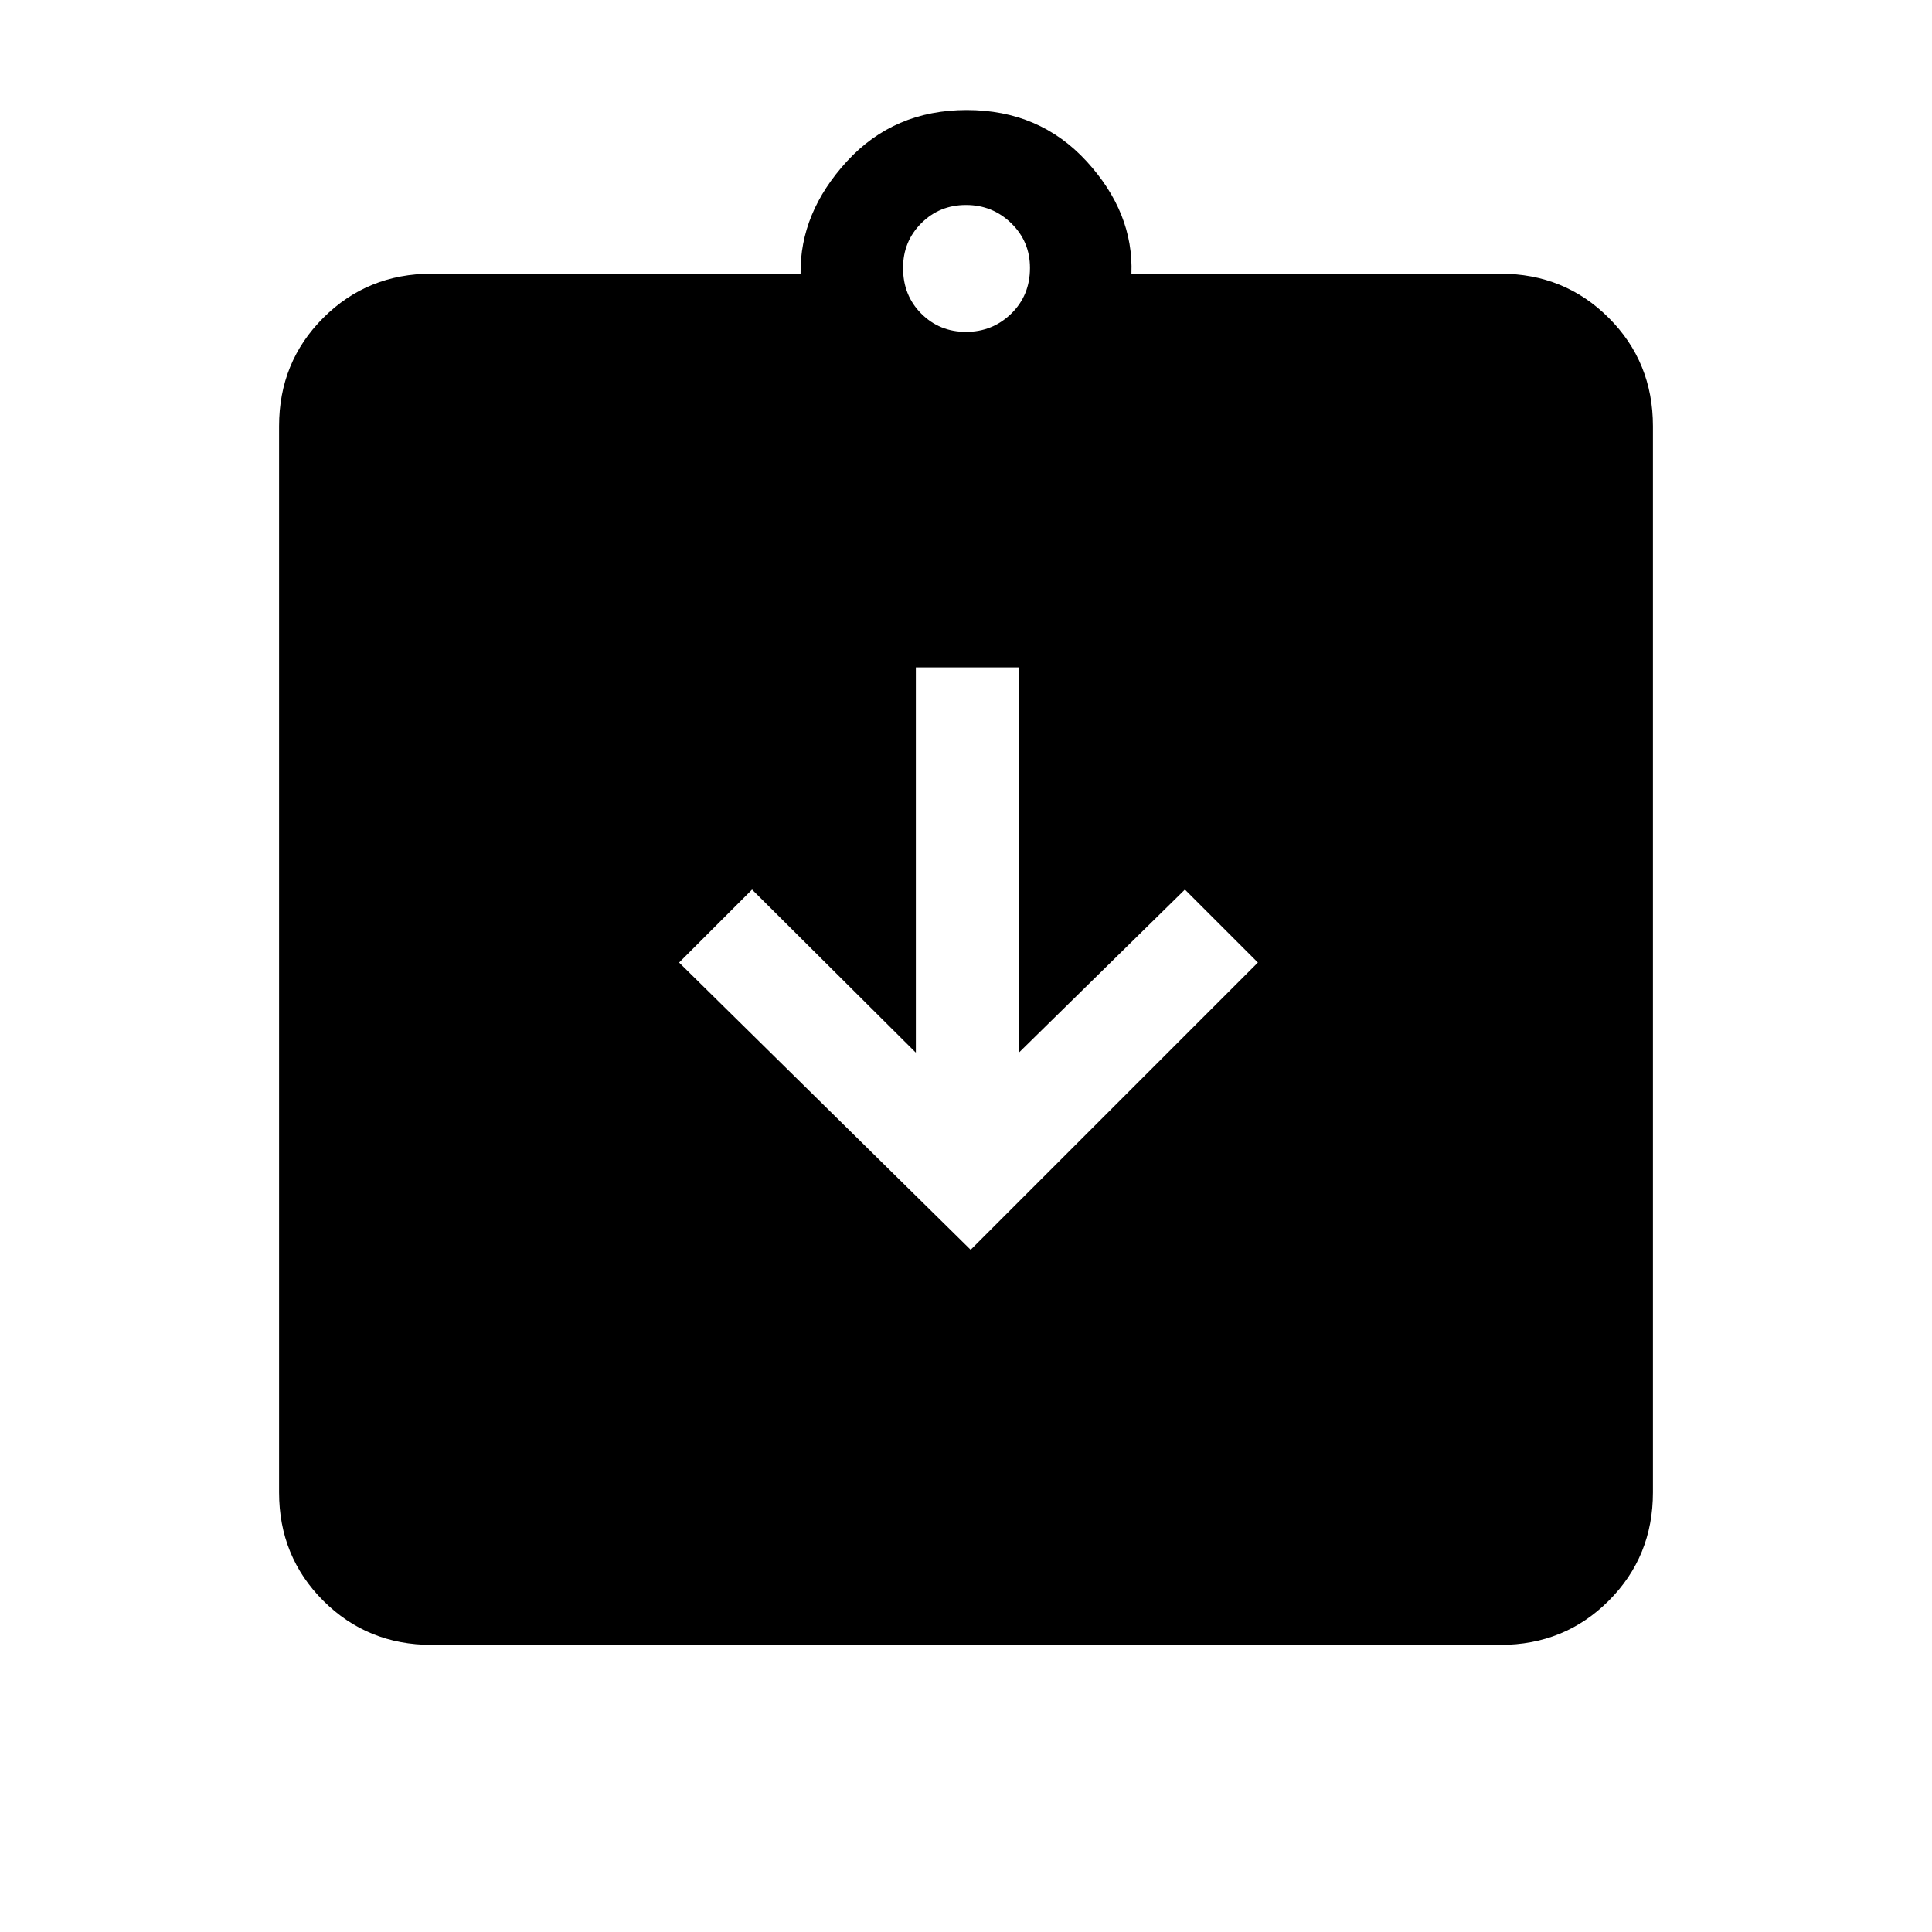 <svg xmlns="http://www.w3.org/2000/svg" height="40" viewBox="0 -960 960 960" width="40"><path d="m482.31-339 142.72-142.72-36.26-36.25-82.51 81.02v-191.43h-51.18v191.43l-81.39-81.02-36.25 36.25L482.31-339ZM214.46-142.67q-31.88 0-53.84-21.95-21.95-21.96-21.95-53.84v-529.75q0-31.88 21.95-53.83Q182.58-824 214.46-824H397.8q-.39-30.28 23.01-55.81 23.4-25.52 59.57-25.52 36.18 0 59.58 25.52 23.4 25.53 22.24 55.81h183.34q31.88 0 53.84 21.96 21.95 21.95 21.95 53.83v529.75q0 31.88-21.95 53.84-21.96 21.95-53.84 21.95H214.46ZM480-795.08q13.15 0 22.47-9.06 9.32-9.07 9.32-22.73 0-13.16-9.32-22.22-9.32-9.06-22.47-9.06-13.15 0-22.22 9.06-9.06 9.06-9.06 22.22 0 13.66 9.06 22.73 9.07 9.06 22.22 9.06Z"/></svg>